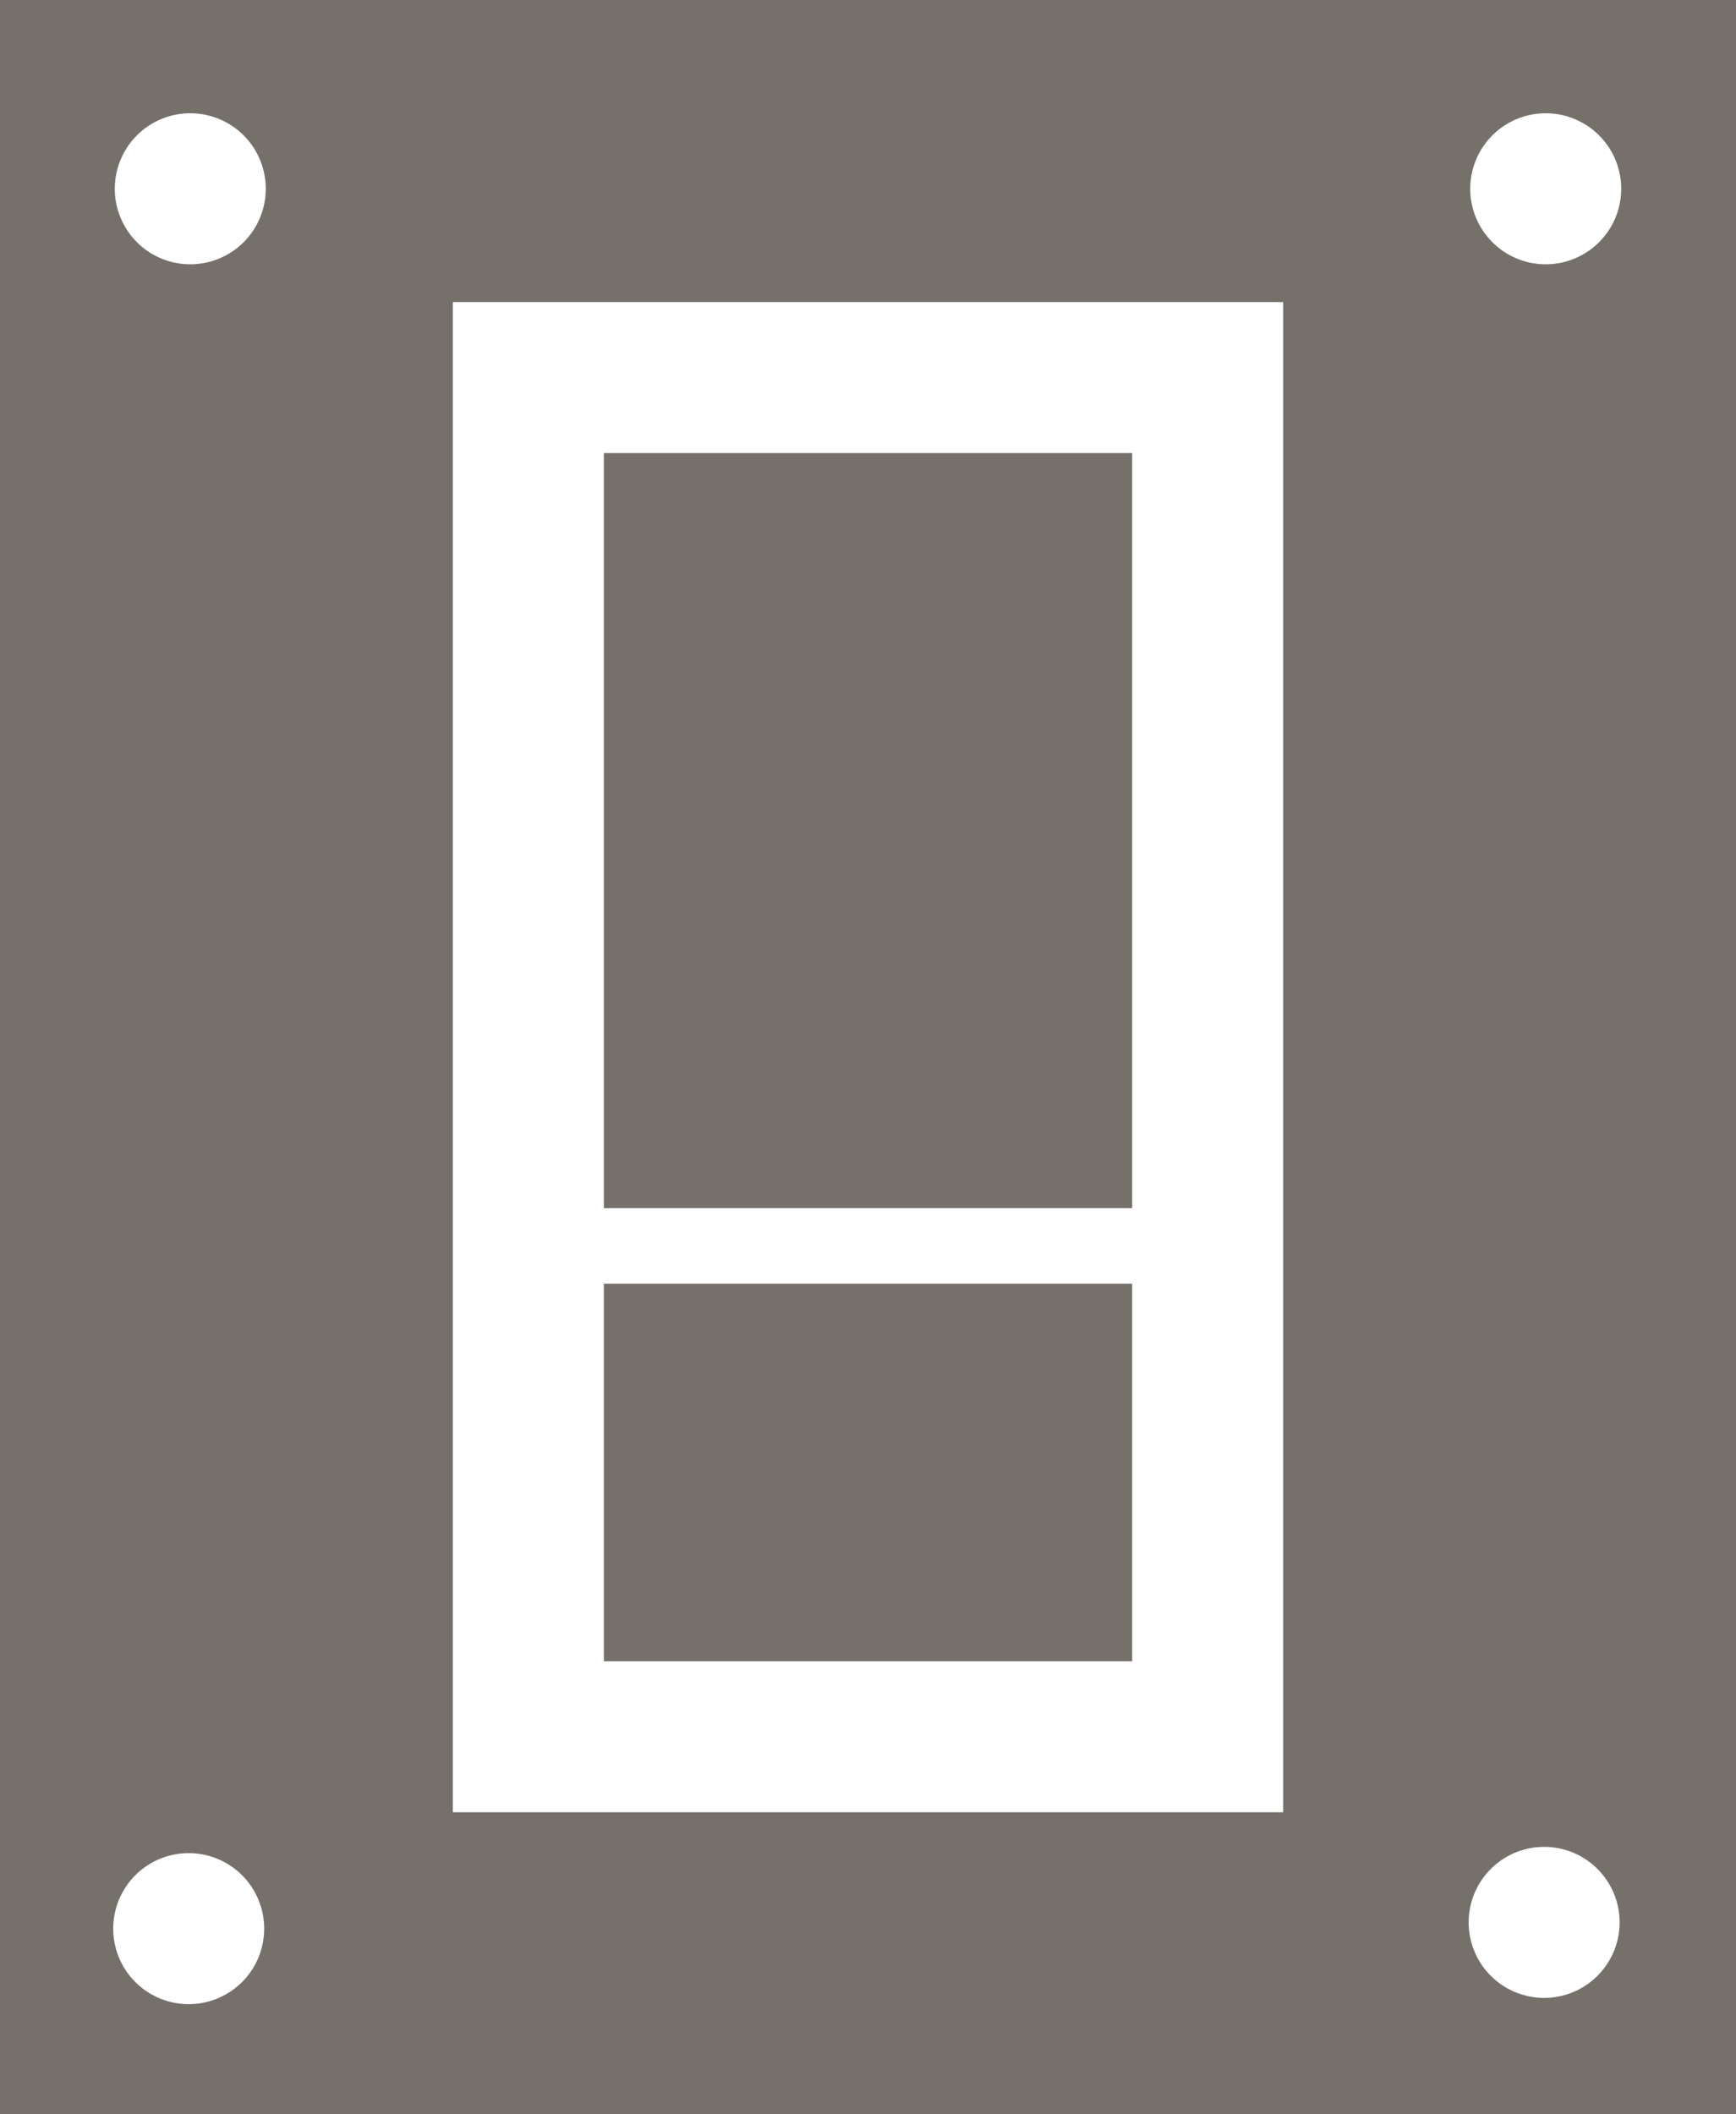 <svg xmlns="http://www.w3.org/2000/svg" viewBox="0 0 23 28">
  <defs>
    <style>
      .cls-1 {
        fill: #76706b;
      }
    </style>
  </defs>
  <path id="switch" class="cls-1" d="M4,2V30H27V2ZM6.5,28.541a1,1,0,1,1,1-1A1,1,0,0,1,6.5,28.541ZM6.521,5.5a1,1,0,1,1,1-1A1,1,0,0,1,6.521,5.5ZM21,26H10V6H21Zm3.458,2.458a1,1,0,1,1,1-1A1,1,0,0,1,24.458,28.458ZM24.479,5.5a1,1,0,1,1,1-1A1,1,0,0,1,24.479,5.5ZM19,8H12V18h7Zm0,11H12v5h7Z" transform="translate(-4 -2)"/>
</svg>
